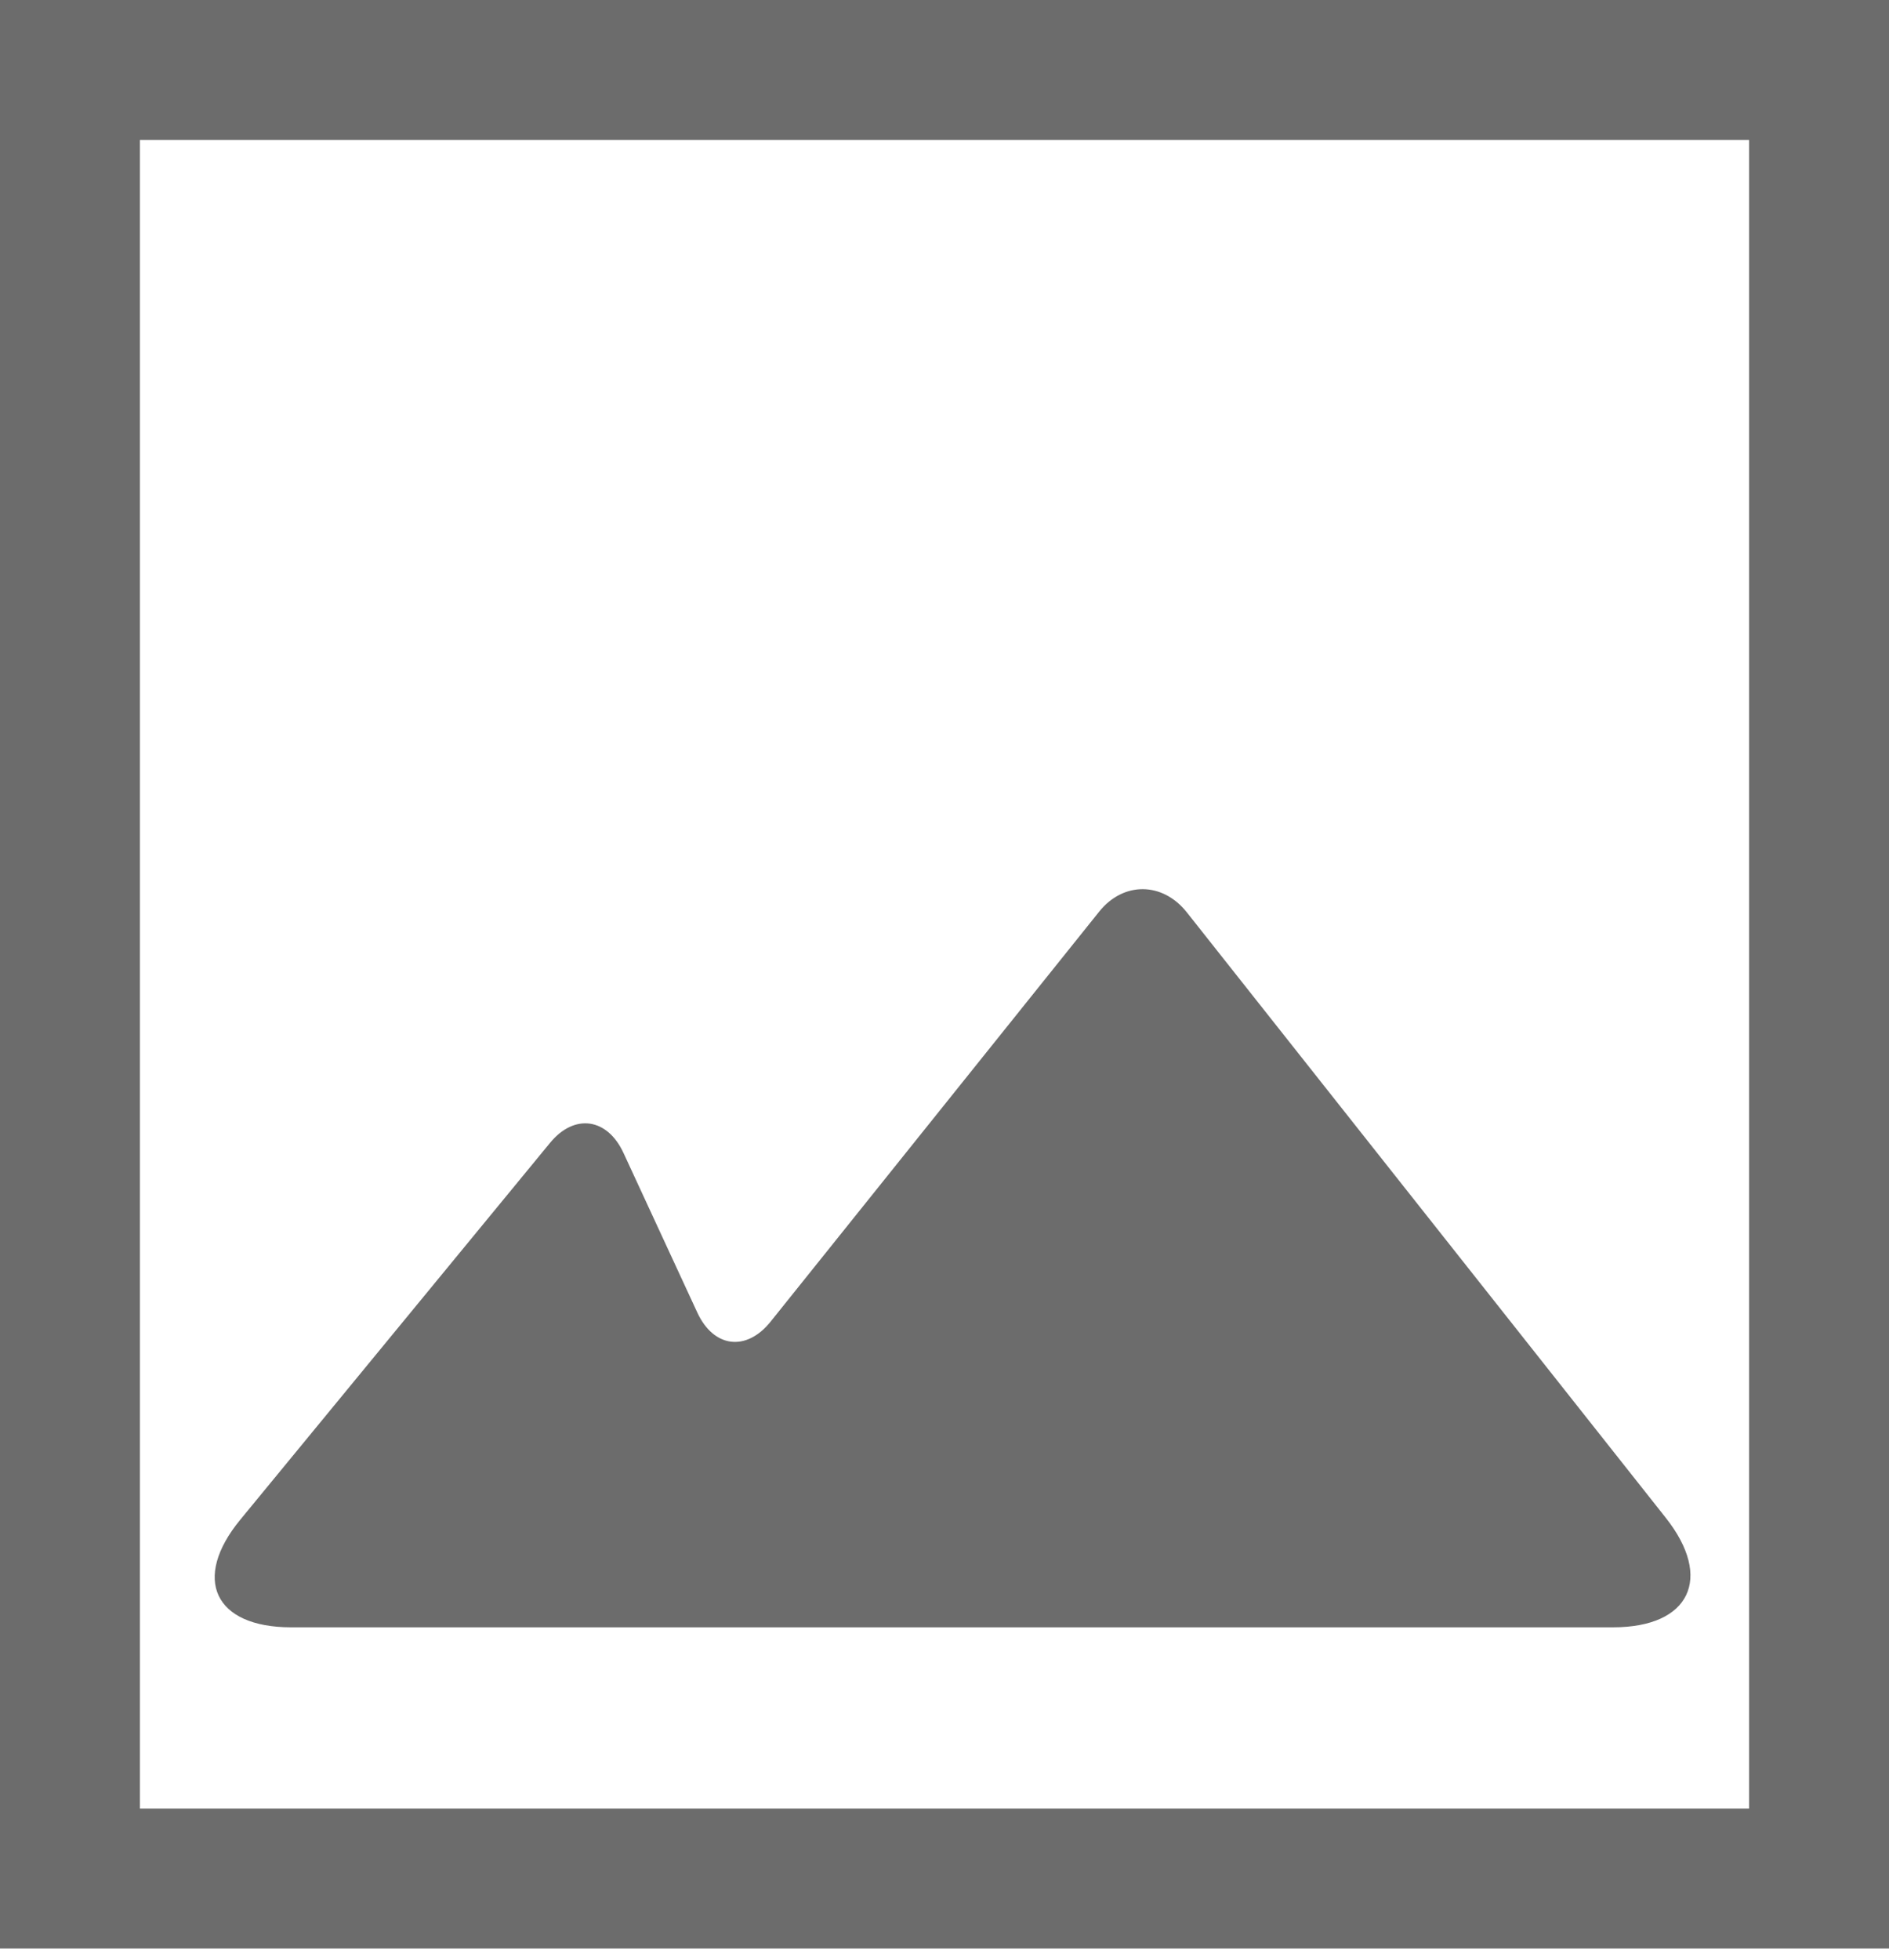 <svg xmlns="http://www.w3.org/2000/svg" width="27" height="28" viewBox="0 0 27 28">
    <g fill="none" fill-rule="evenodd">
        <path stroke="#6C6C6C" stroke-width="2" d="M1 1h25v25.84H1z"/>
        <path fill="#6C6C6C" d="M7.862 16.329c.348-.423.818-.357 1.05.145l1.055 2.28c.233.503.7.562 1.047.13l4.698-5.86c.346-.43.905-.426 1.252.012l6.845 8.65c.684.864.342 1.565-.751 1.565H4.16c-1.1 0-1.418-.696-.726-1.537l4.428-5.385z"/>
    </g>
</svg>
